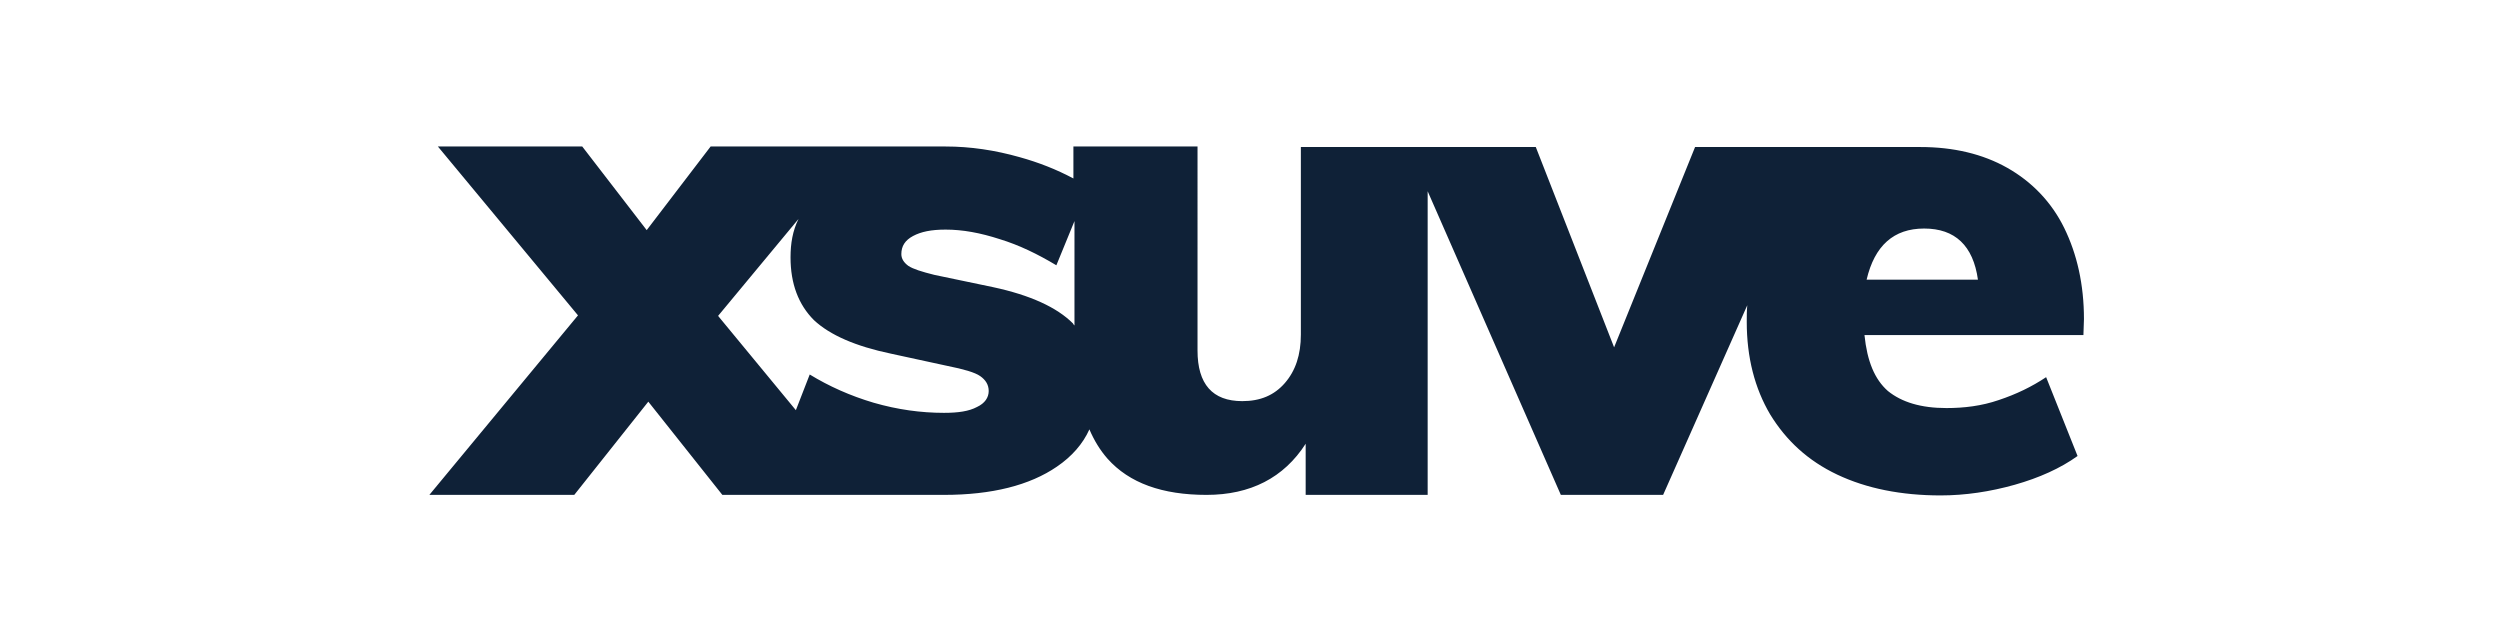<?xml version="1.0" encoding="utf-8"?>
<!-- Generator: Adobe Illustrator 23.1.1, SVG Export Plug-In . SVG Version: 6.00 Build 0)  -->
<svg version="1.1" id="Layer_1" xmlns="http://www.w3.org/2000/svg" xmlns:xlink="http://www.w3.org/1999/xlink" x="0px" y="0px"
	 viewBox="0 0 469.3 117.3" style="enable-background:new 0 0 469.3 117.3;" xml:space="preserve">
<style type="text/css">
	.st0{fill:#0F2137;}
</style>
<path class="st0" d="M391.2,59.9c0-6.5-1.3-12.2-3.7-17.1s-6.1-8.7-10.7-11.3c-4.6-2.6-10.1-3.9-16.3-3.9h-42.3l-15.2,37.6
	l-14.7-37.6h-44.1v35.2c0,3.8-1,6.8-3,9.1c-2,2.3-4.6,3.4-8,3.4c-5.6,0-8.4-3.2-8.4-9.5V27.5h-23.3v6c-3.2-1.7-6.5-3-10.1-4
	c-4.6-1.3-9.2-2-13.9-2h-44.1l-12,15.7l-12.1-15.7H82.2l26.3,31.7L80.6,92.9h27.2l13.9-17.5l13.9,17.5h41.6c9,0,16.1-1.8,21.2-5.3
	c2.8-1.9,4.9-4.3,6.1-7c0.9,2.1,2,3.9,3.4,5.5c4.1,4.6,10.3,6.8,18.6,6.8c8.2,0,14.5-3.2,18.6-9.6v9.6H268V35.9l25,57h19.2L328,57.3
	c-0.1,1-0.1,2-0.1,3.1c0,6.7,1.5,12.5,4.4,17.4c3,4.9,7.1,8.7,12.6,11.3c5.5,2.6,12,3.9,19.4,3.9c4.6,0,9.3-0.7,13.9-2
	c4.6-1.3,8.6-3.1,11.8-5.4l-5.9-14.8c-2.7,1.8-5.6,3.2-8.9,4.3c-3.2,1.1-6.5,1.5-9.8,1.5c-4.8,0-8.4-1.1-11-3.2
	c-2.5-2.2-3.9-5.6-4.4-10.5h41.1L391.2,59.9L391.2,59.9z M183.4,76.4c-1.5,0.8-3.5,1.1-6.2,1.1c-4.3,0-8.7-0.6-13.2-1.9
	c-4.4-1.3-8.4-3.1-12-5.3l-2.6,6.7l-14.6-17.7l15.1-18.2c-1.1,2.2-1.5,4.6-1.5,7.2c0,5,1.5,8.9,4.4,11.8c3,2.8,7.8,4.9,14.5,6.3
	l10.6,2.3c3,0.6,5.1,1.2,6.1,1.9s1.6,1.6,1.6,2.8C185.6,74.6,184.9,75.7,183.4,76.4z M201.7,61.1c-0.1-0.1-0.2-0.2-0.3-0.4
	c-3-3-8-5.3-15-6.8l-11-2.3c-2.4-0.6-4-1.1-4.9-1.7c-0.8-0.6-1.3-1.3-1.3-2.2c0-1.5,0.7-2.6,2.2-3.4s3.4-1.2,6.1-1.2
	c3.2,0,6.5,0.6,10.2,1.8c3.6,1.1,7.1,2.8,10.6,4.9l3.4-8.3L201.7,61.1L201.7,61.1z M350.4,52.5c1.5-6.4,5.1-9.6,10.8-9.6
	c5.8,0,9.2,3.2,10.1,9.6H350.4z"/>
</svg>
